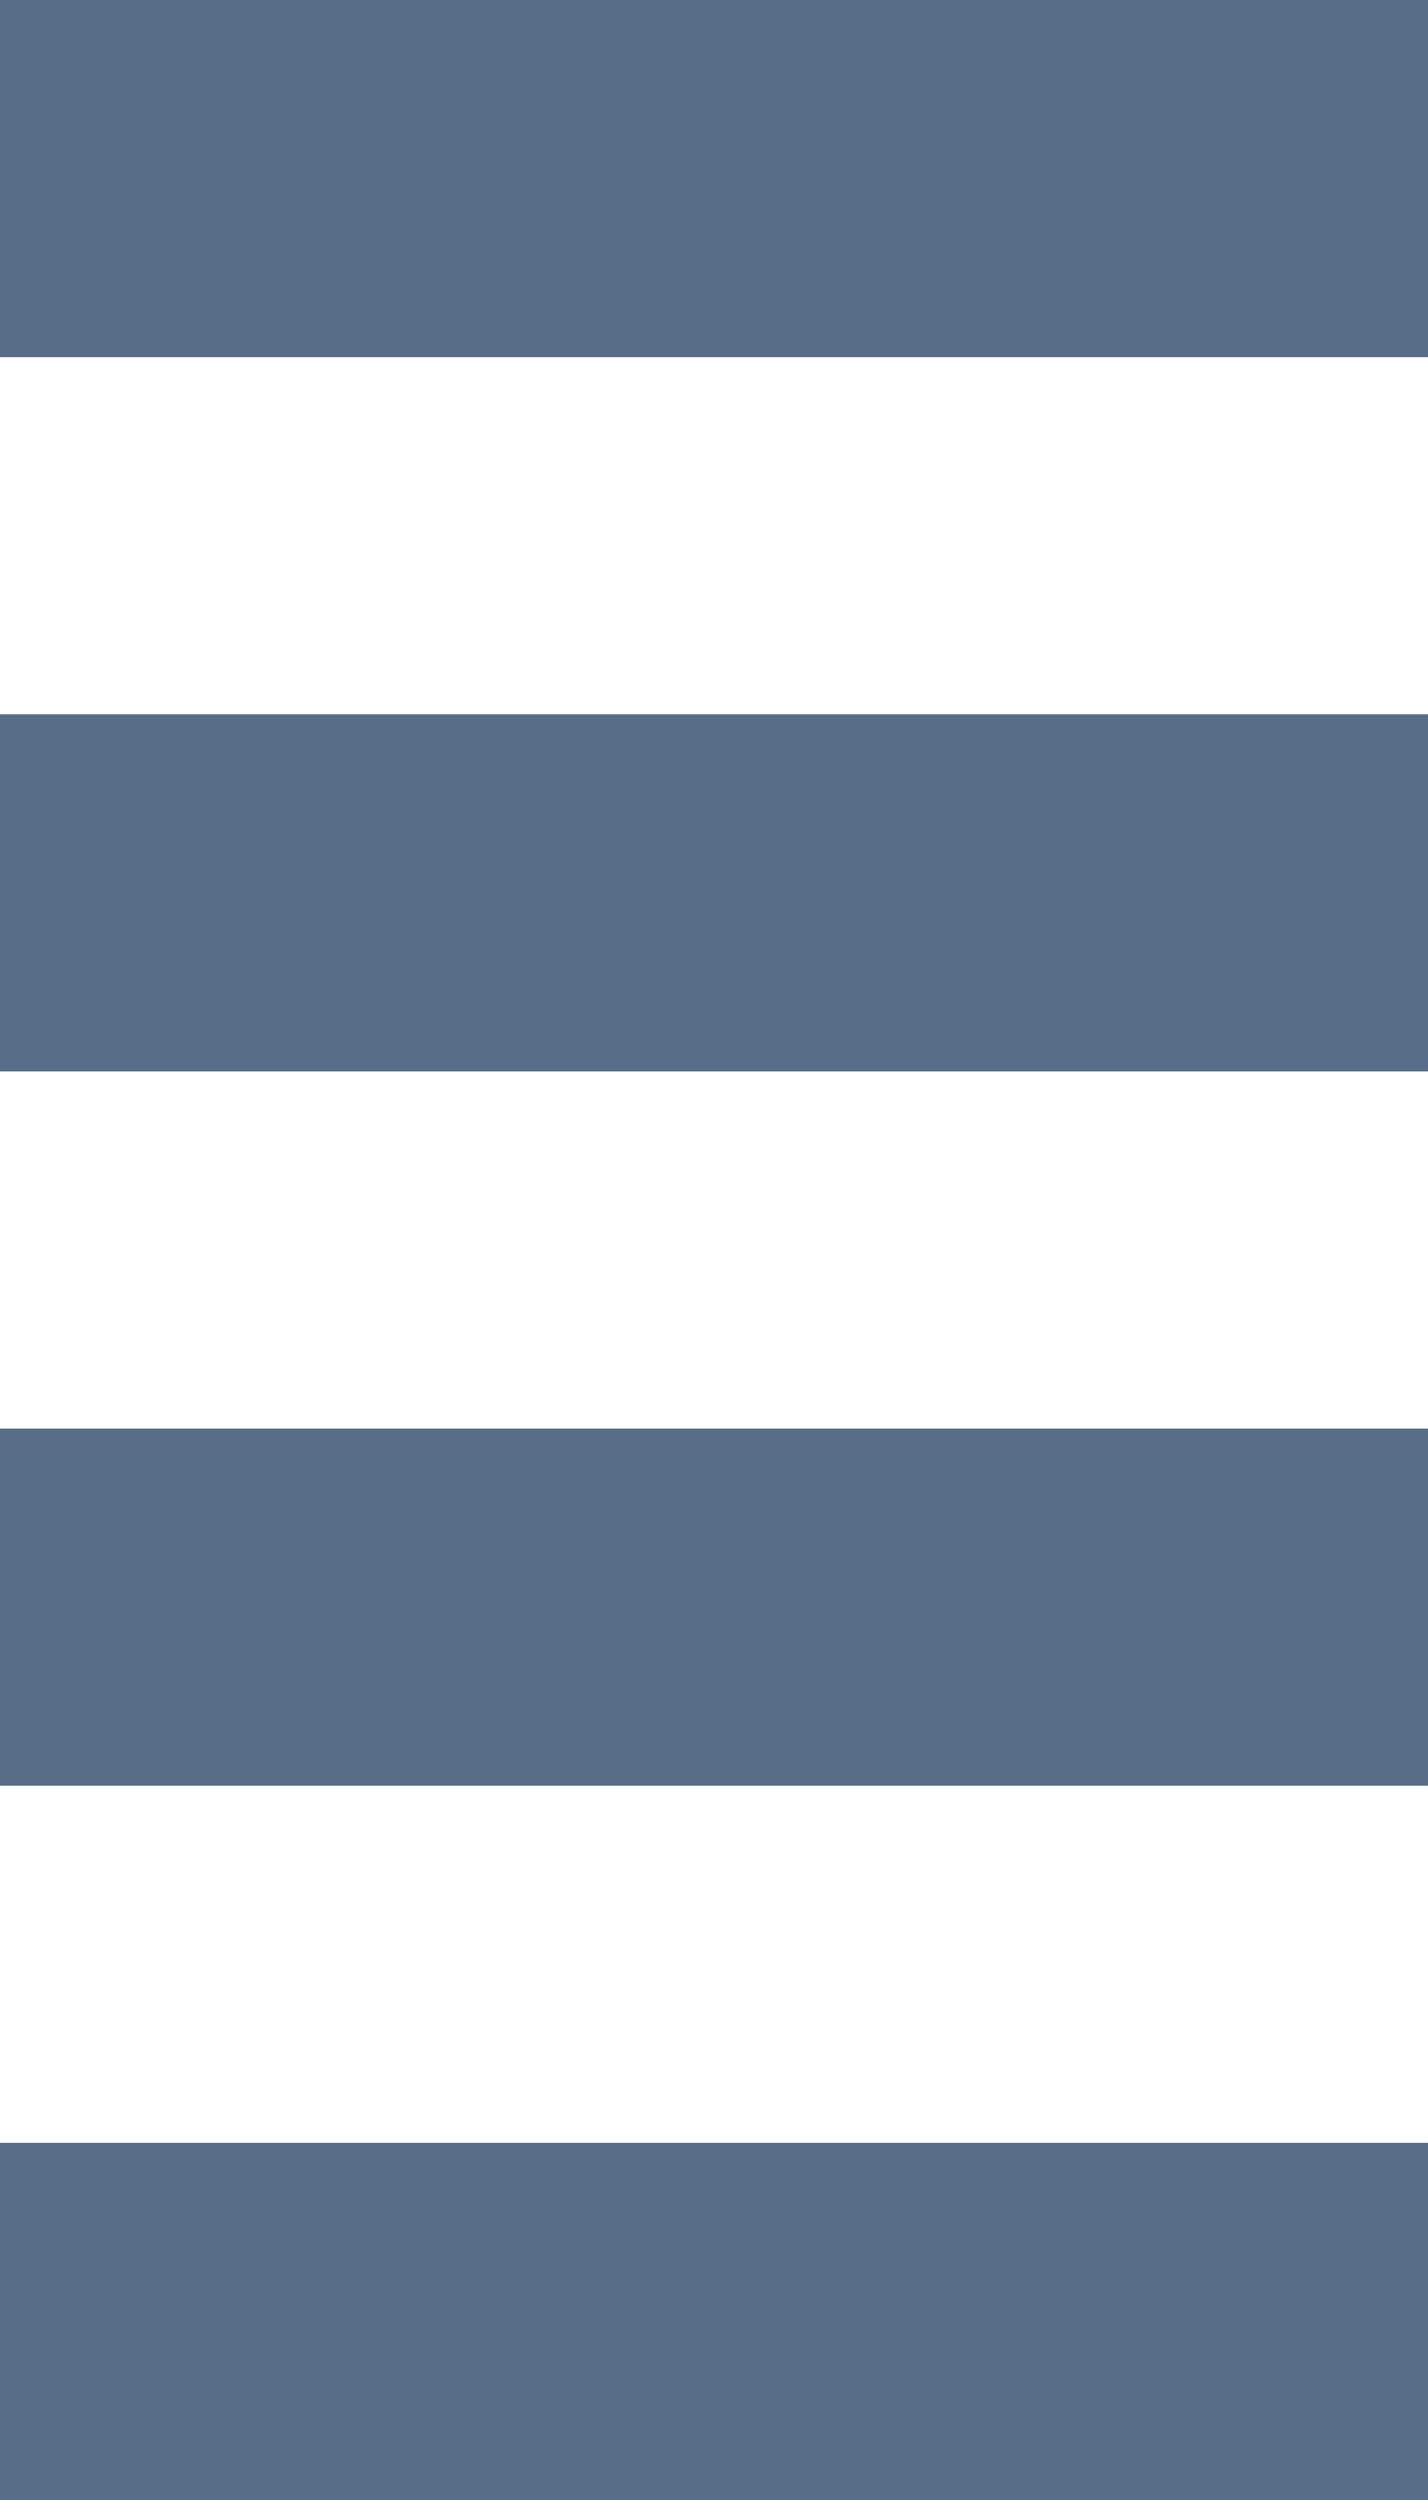 <?xml version="1.0" encoding="UTF-8" standalone="no"?>
<svg xmlns:xlink="http://www.w3.org/1999/xlink" height="7.0px" width="4.0px" xmlns="http://www.w3.org/2000/svg">
  <g transform="matrix(1.0, 0.0, 0.0, 1.0, 0.0, 0.0)">
    <path d="M4.0 1.0 L0.0 1.0 0.0 0.0 4.0 0.0 4.0 1.0 M4.0 3.0 L0.0 3.0 0.0 2.0 4.0 2.0 4.0 3.0 M0.0 4.0 L4.0 4.0 4.0 5.0 0.0 5.0 0.0 4.0 M4.0 6.0 L4.0 7.0 0.0 7.0 0.0 6.0 4.0 6.0" fill="#586d87" fill-rule="evenodd" stroke="none"/>
  </g>
</svg>
